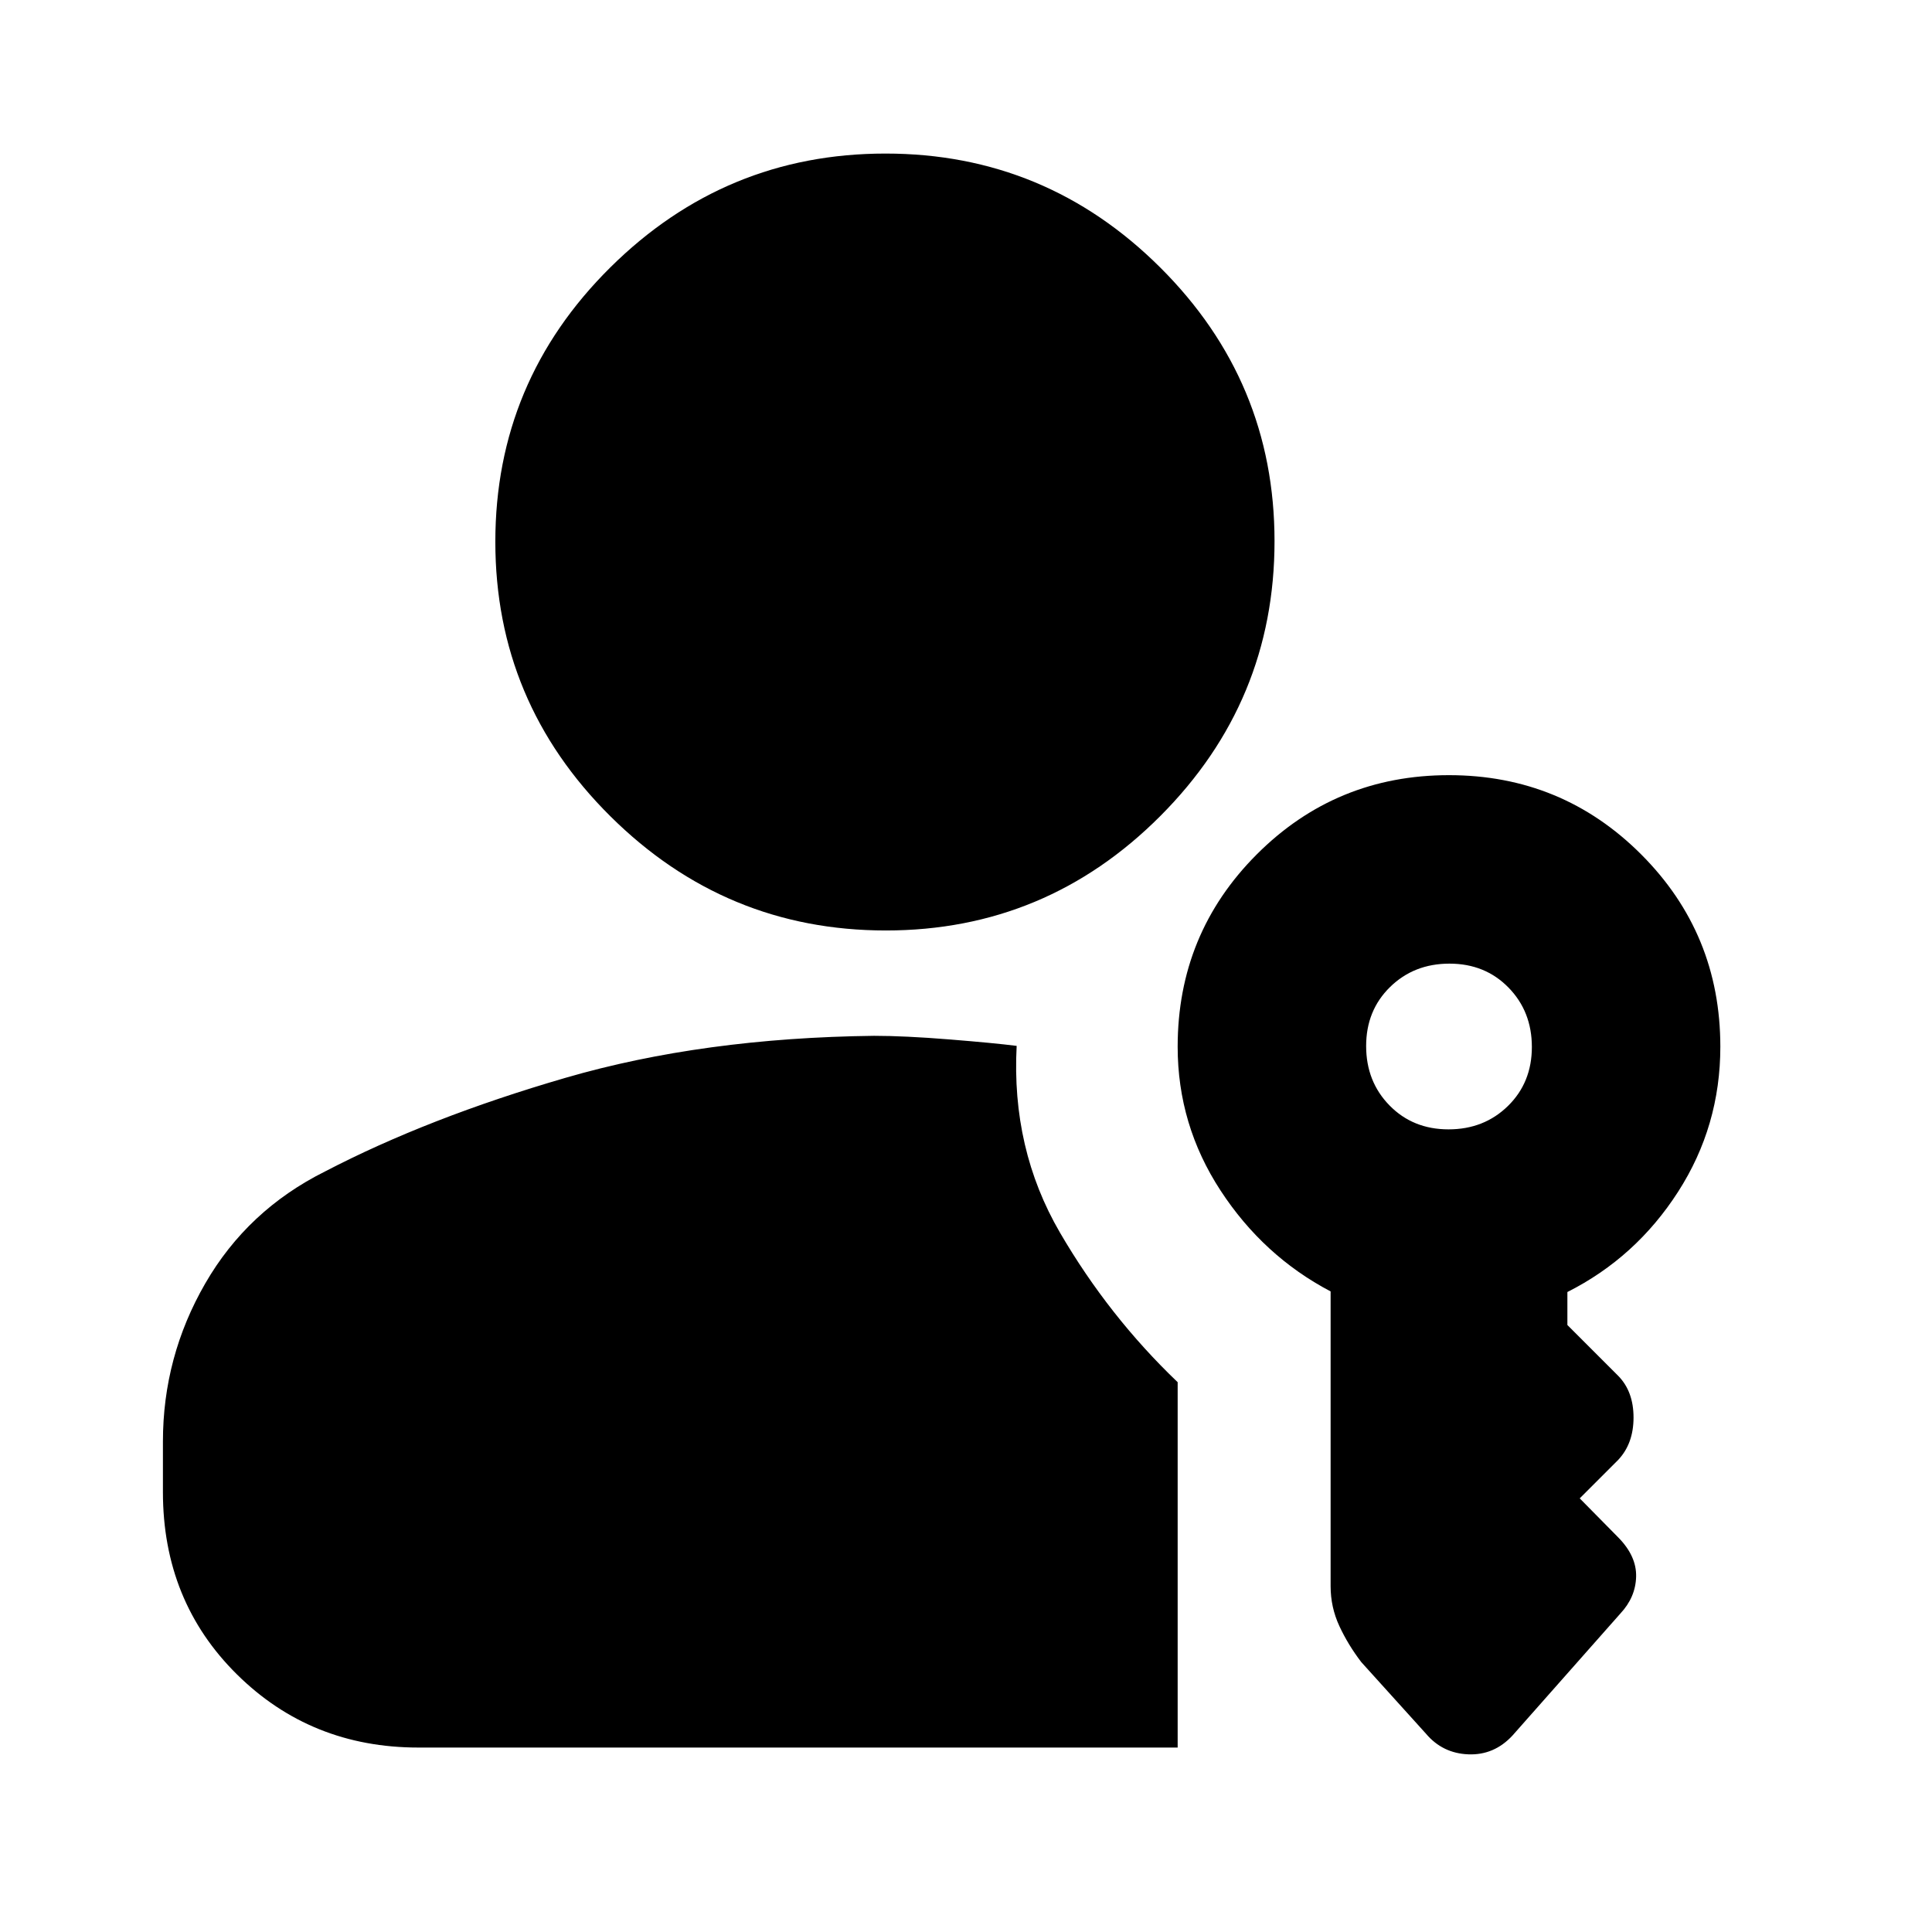 <svg xmlns="http://www.w3.org/2000/svg" height="20" viewBox="0 -960 960 960" width="20"><path d="M440.153-497.652q-79.675 0-136.849-56.739-57.174-56.738-57.174-136.413 0-79.675 57.099-136.284 57.098-56.609 136.759-56.609 79.66 0 136.489 56.575 56.828 56.575 56.828 136.021 0 79.68-56.738 136.564-56.739 56.885-136.414 56.885ZM708.609-98.478l-32.174-35.609q-6.565-8.565-10.913-17.927-4.348-9.363-4.348-19.826v-146.464q-33.435-17.566-54.718-50.17-21.282-32.604-21.282-71.409 0-56.226 39.314-95.585 39.315-39.358 95.479-39.358 56.163 0 95.511 39.358 39.348 39.359 39.348 95.585 0 39.415-21 72.081-21 32.665-55 49.798v16.395l25.304 25.305q7.566 7.747 7.566 20.66t-7.566 20.992l-19.173 19.174 19.173 19.447q9.131 9.292 8.848 19.509-.282 10.218-7.848 18.305l-53.597 60.605q-9.117 9.83-21.91 9.33-12.794-.5-21.014-10.196Zm-500.696 6.826q-53.433 0-90.195-36.366-36.762-36.367-36.762-90.591v-25.087q0-42.092 21.008-78.525 21.009-36.434 59.471-55.649 51.347-26.739 119.63-46.587 68.283-19.848 153.283-20.848 15.13 0 37.326 1.783 22.196 1.782 33.5 3.217-2.696 51.218 21.521 92.783 24.218 41.565 58.479 74.322v181.548H207.913Zm511.852-307.174q17.67 0 29.539-11.634 11.87-11.635 11.87-29.305t-11.634-29.539q-11.635-11.87-29.305-11.87t-29.539 11.634q-11.87 11.635-11.87 29.305t11.634 29.539q11.635 11.87 29.305 11.87Z"/></svg>